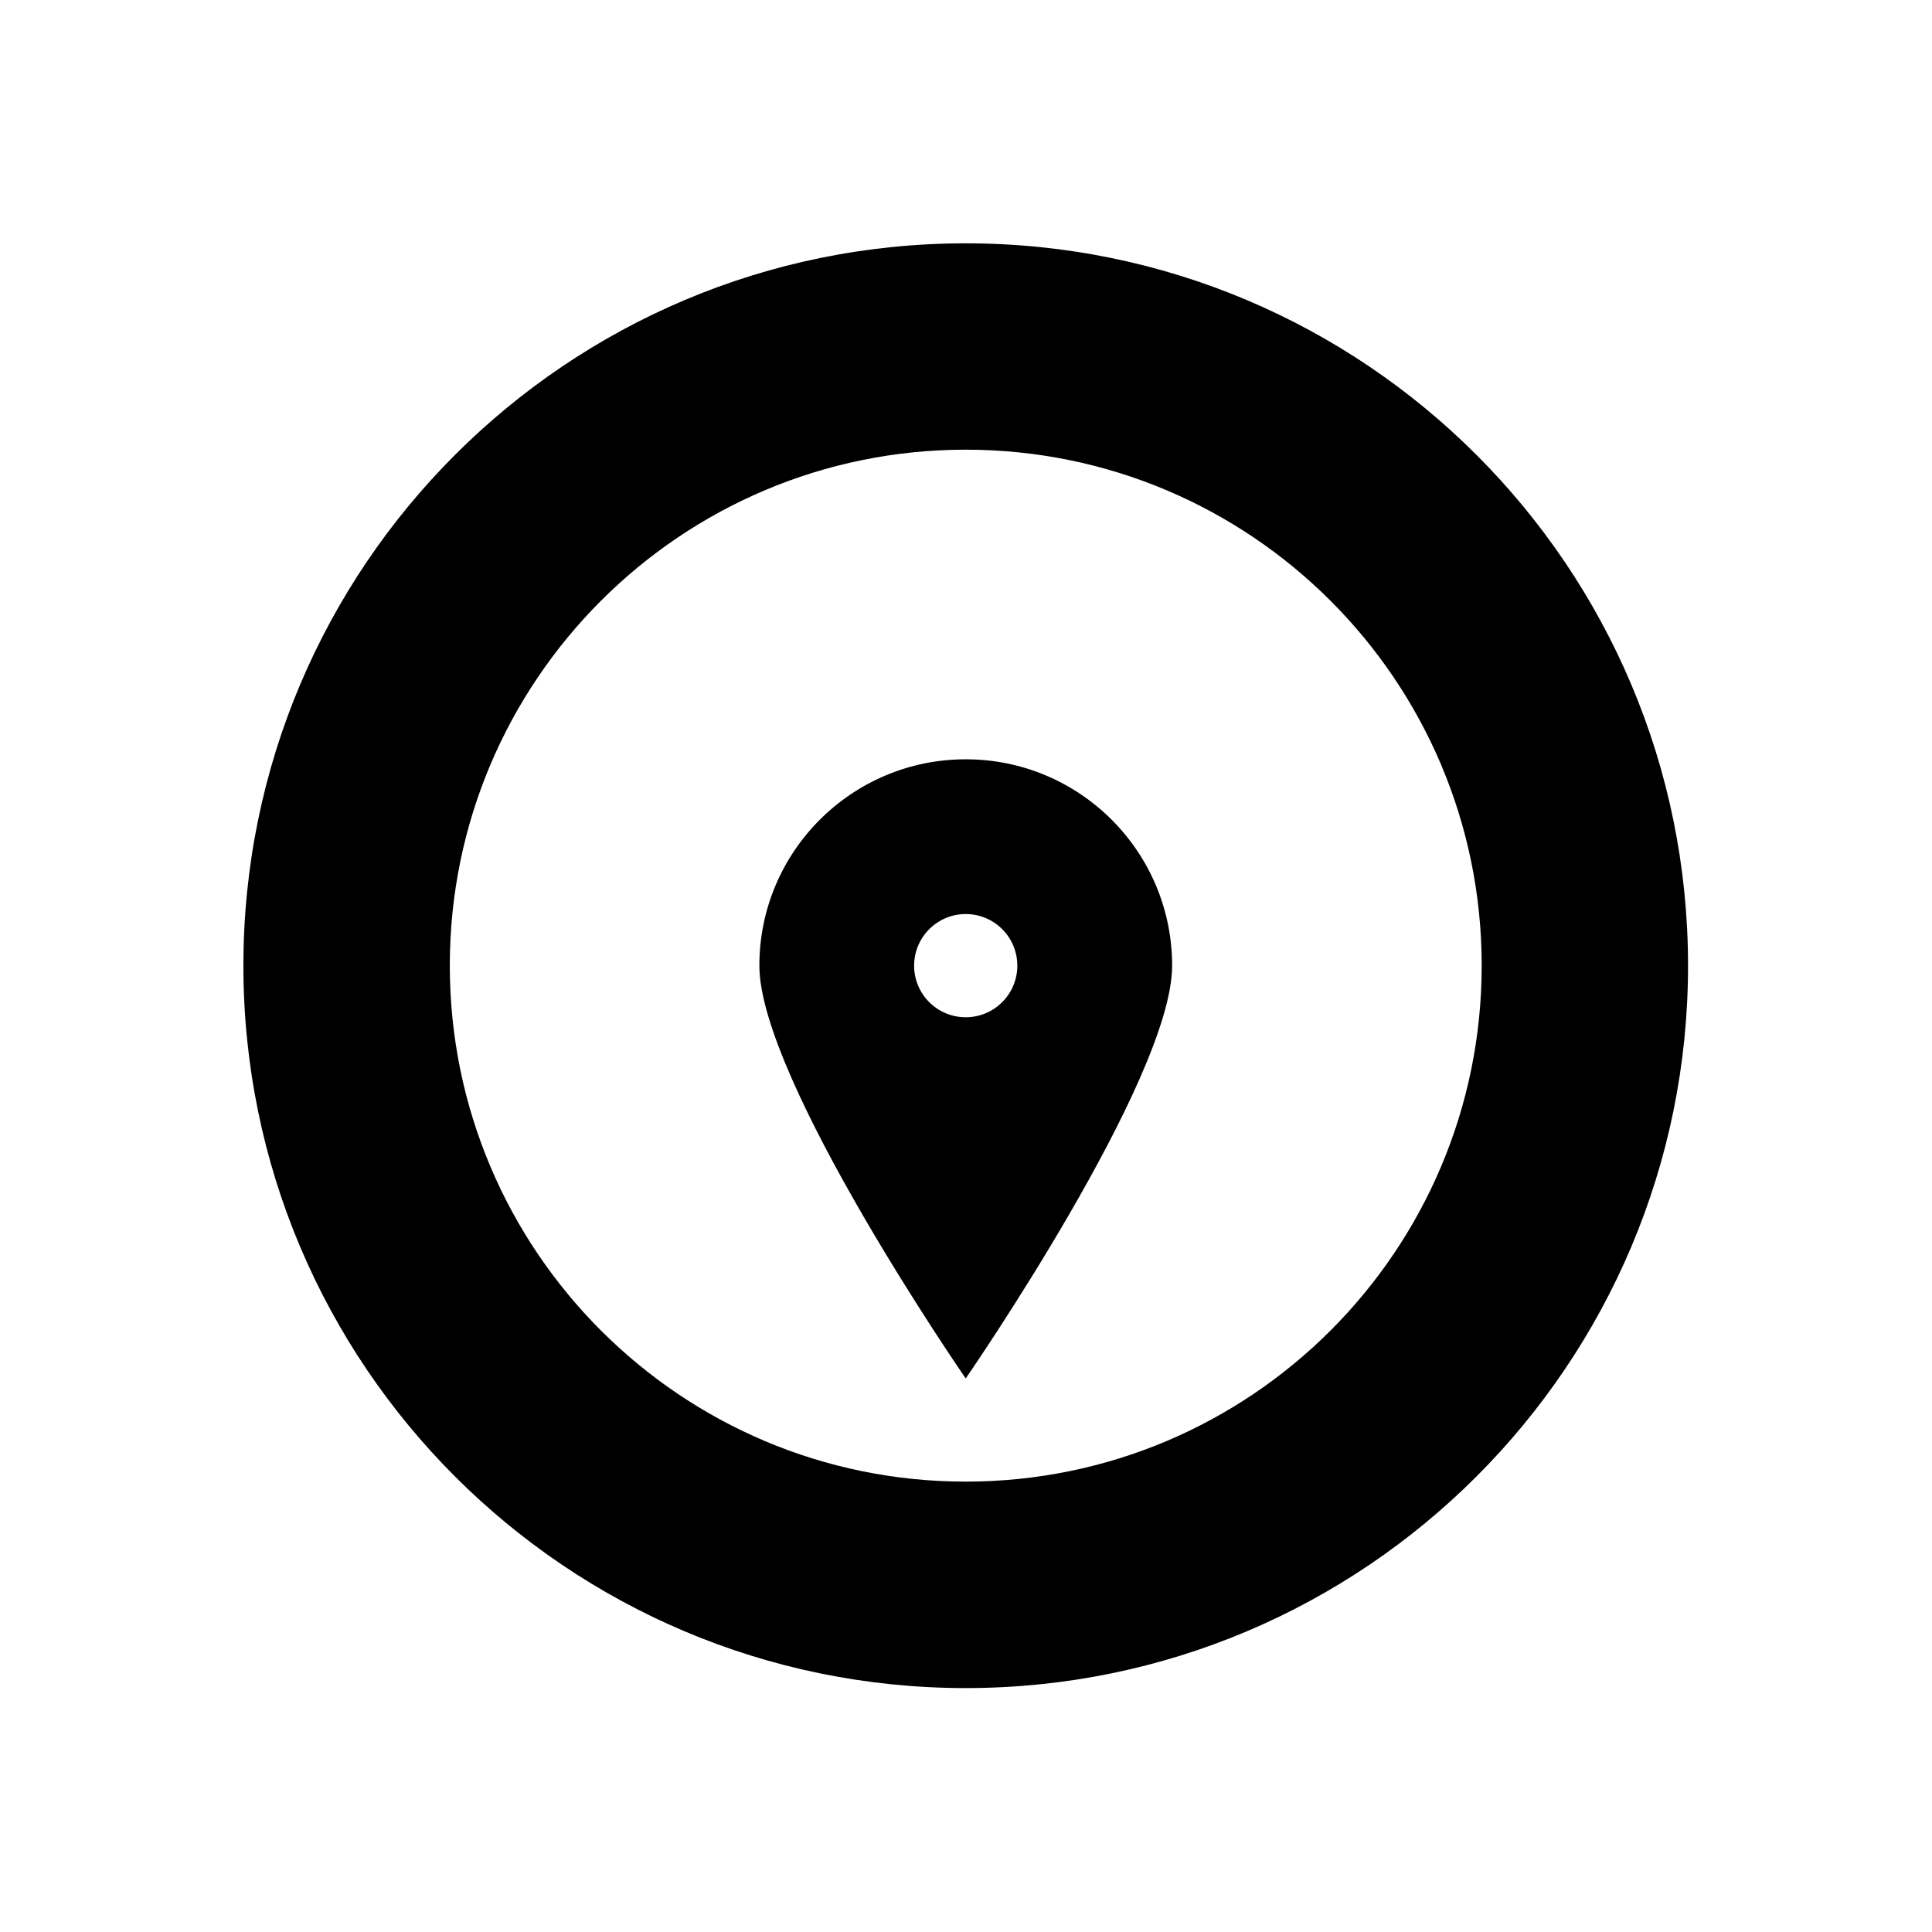 <?xml version="1.0" encoding="UTF-8" standalone="no"?>
<!-- Generator: Adobe Illustrator 15.1.0, SVG Export Plug-In . SVG Version: 6.00 Build 0)  -->

<svg
   xmlns:dc="http://purl.org/dc/elements/1.1/"
   xmlns:cc="http://creativecommons.org/ns#"
   xmlns:rdf="http://www.w3.org/1999/02/22-rdf-syntax-ns#"
   xmlns:svg="http://www.w3.org/2000/svg"
   xmlns="http://www.w3.org/2000/svg"
   xmlns:sodipodi="http://sodipodi.sourceforge.net/DTD/sodipodi-0.dtd"
   xmlns:inkscape="http://www.inkscape.org/namespaces/inkscape"
   version="1.1"
   id="Layer_1"
   x="0px"
   y="0px"
   width="55"
   height="55"
   viewBox="0 0 55 55"
   enable-background="new 0 0 100 100"
   xml:space="preserve"
   inkscape:version="0.48.4 r9939"
   sodipodi:docname="Compass-South.svg"><defs
     id="defs11" /><sodipodi:namedview
     pagecolor="#ffffff"
     bordercolor="#666666"
     borderopacity="1"
     objecttolerance="10"
     gridtolerance="10"
     guidetolerance="10"
     inkscape:pageopacity="0"
     inkscape:pageshadow="2"
     inkscape:window-width="640"
     inkscape:window-height="480"
     id="namedview9"
     showgrid="false"
     inkscape:zoom="2.36"
     inkscape:cx="-0.42372881"
     inkscape:cy="50"
     inkscape:window-x="10"
     inkscape:window-y="336"
     inkscape:window-maximized="0"
     inkscape:current-layer="Layer_1" /><g
     id="g3"
     transform="matrix(1.469,0,0,1.469,-45.958,-45.766)"><g
       id="g5"><path
         clip-rule="evenodd"
         d="m 50,35.87 c -7.73,0 -13.998,6.268 -13.998,13.998 0,7.732 6.268,14 13.998,14 7.731,0 13.998,-6.268 13.998,-14 C 63.998,42.137 57.731,35.87 50,35.87 z m 0,23.997 c -5.521,0 -9.998,-4.477 -9.998,-10 0,-5.521 4.477,-9.998 9.998,-9.998 5.522,0 9.999,4.477 9.999,9.998 0,5.524 -4.477,10 -9.999,10 z m 0,-13.998 c -2.208,0 -3.999,1.79 -3.999,3.999 0,2.208 3.999,8 3.999,8 0,0 4,-5.791 4,-8 0,-2.209 -1.791,-3.999 -4,-3.999 z m 0,4.999 c -0.552,0 -1,-0.447 -1,-1 0,-0.552 0.448,-1 1,-1 0.553,0 1,0.448 1,1 0,0.552 -0.447,1 -1,1 z"
         id="path7"
         inkscape:connector-curvature="0"
         style="fill-rule:evenodd" /></g></g></svg>